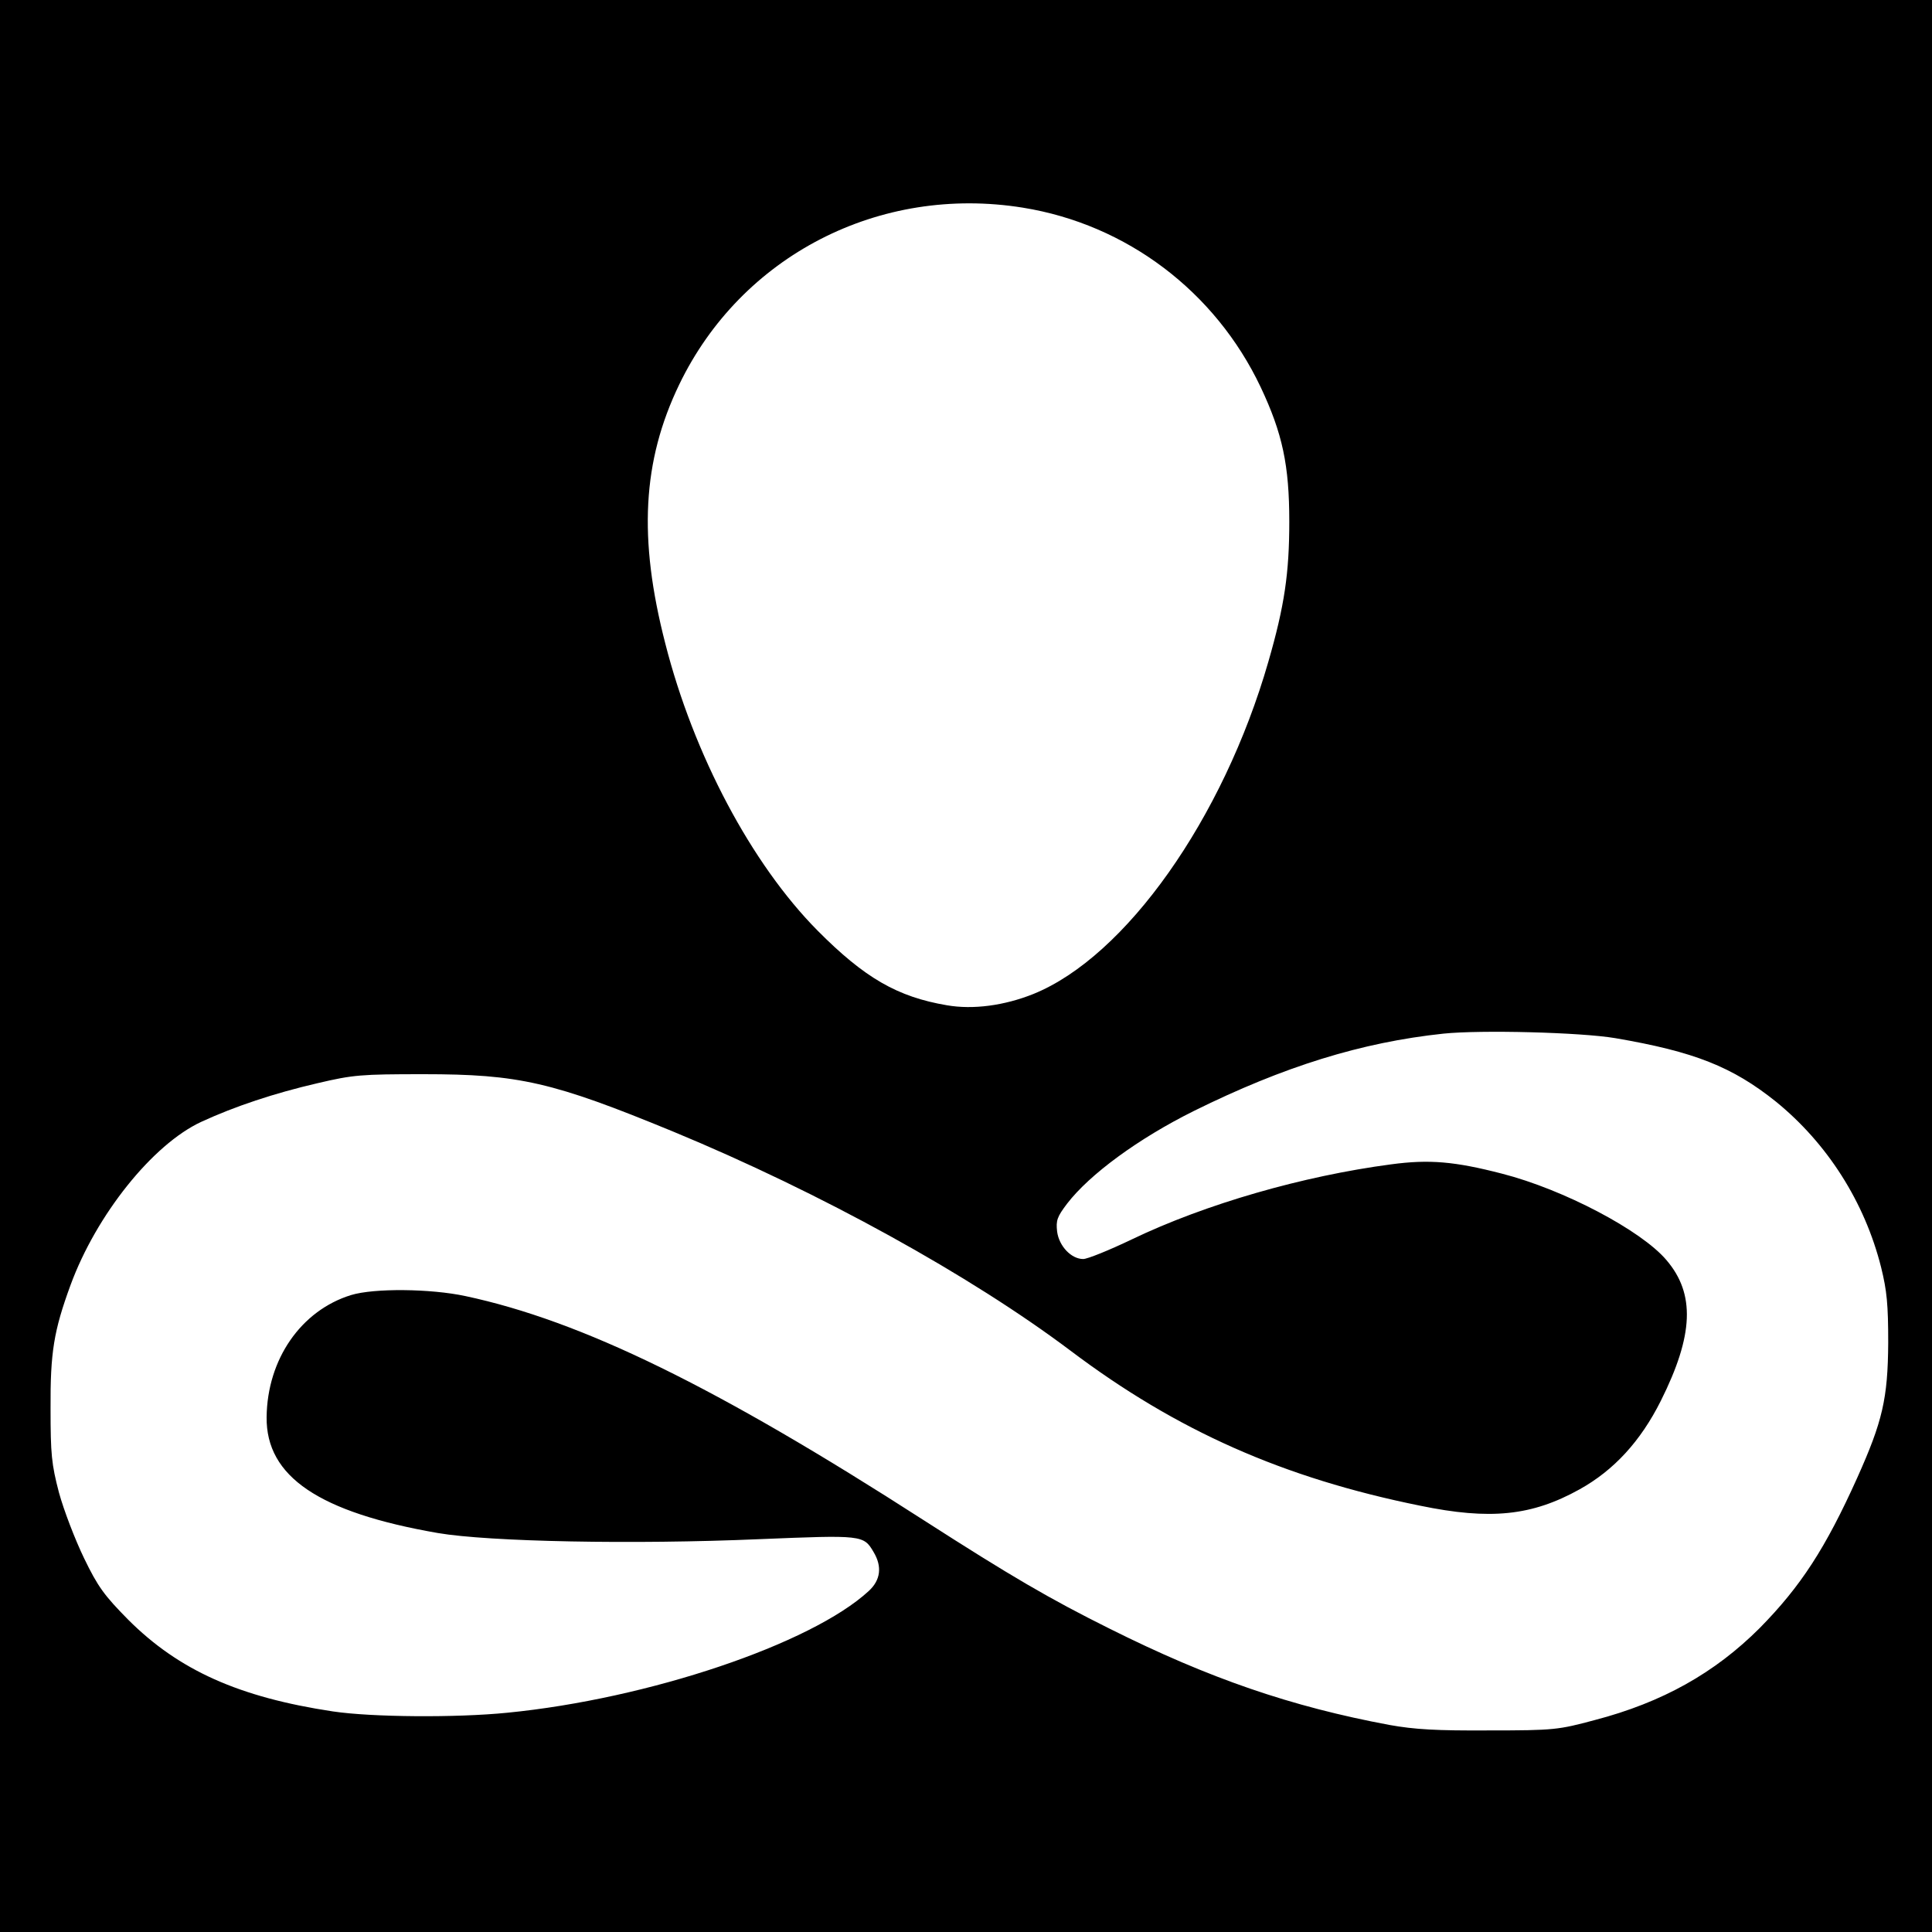 <?xml version="1.0" standalone="no"?>
<!DOCTYPE svg PUBLIC "-//W3C//DTD SVG 20010904//EN"
 "http://www.w3.org/TR/2001/REC-SVG-20010904/DTD/svg10.dtd">
<svg version="1.0" xmlns="http://www.w3.org/2000/svg"
 width="600pt" height="600pt" viewBox="0 0 600 600"
 preserveAspectRatio="xMidYMid meet">
<g transform="translate(0,600) scale(0.1,-0.1)"
fill="#000000" stroke="none">
<path d="M0 3000 l0 -3000 3000 0 3000 0 0 3000 0 3000 -3000 0 -3000 0 0
-3000z m3177 2355 c322 -52 597 -260 738 -557 68 -144 89 -243 89 -418 0 -160
-15 -262 -65 -435 -140 -487 -443 -916 -730 -1032 -90 -36 -187 -49 -268 -35
-154 26 -256 85 -402 232 -205 207 -385 546 -473 892 -84 326 -71 566 43 803
193 401 622 622 1068 550z m1839 -2579 c246 -42 364 -89 499 -197 160 -130
276 -312 327 -515 18 -73 22 -115 22 -234 -1 -174 -18 -245 -96 -419 -99 -220
-176 -338 -303 -467 -139 -139 -302 -231 -513 -286 -112 -30 -125 -32 -327
-32 -164 -1 -232 3 -310 17 -305 57 -559 144 -869 299 -187 93 -308 164 -576
336 -646 416 -1064 620 -1425 697 -108 23 -283 25 -355 3 -155 -48 -260 -199
-262 -379 -2 -185 163 -296 532 -360 159 -27 606 -36 999 -19 319 13 323 13
354 -40 27 -45 22 -87 -15 -121 -179 -165 -685 -335 -1122 -378 -159 -16 -421
-14 -542 4 -292 44 -479 128 -636 285 -74 75 -94 102 -137 191 -28 58 -63 149
-78 204 -23 88 -26 119 -26 260 -1 175 10 242 62 384 80 218 255 437 406 507
104 48 227 89 361 120 111 26 134 28 329 28 297 0 401 -24 775 -178 459 -190
924 -447 1235 -681 329 -248 660 -395 1085 -481 218 -45 347 -32 496 51 106
59 189 149 252 275 102 204 107 332 17 437 -78 92 -319 219 -510 268 -147 38
-226 45 -345 29 -273 -36 -576 -123 -805 -233 -71 -34 -138 -61 -151 -61 -37
0 -75 40 -81 85 -4 35 0 46 31 87 70 91 221 202 394 288 279 138 520 213 775
240 117 12 426 4 533 -14z"/>
</g>
</svg>
